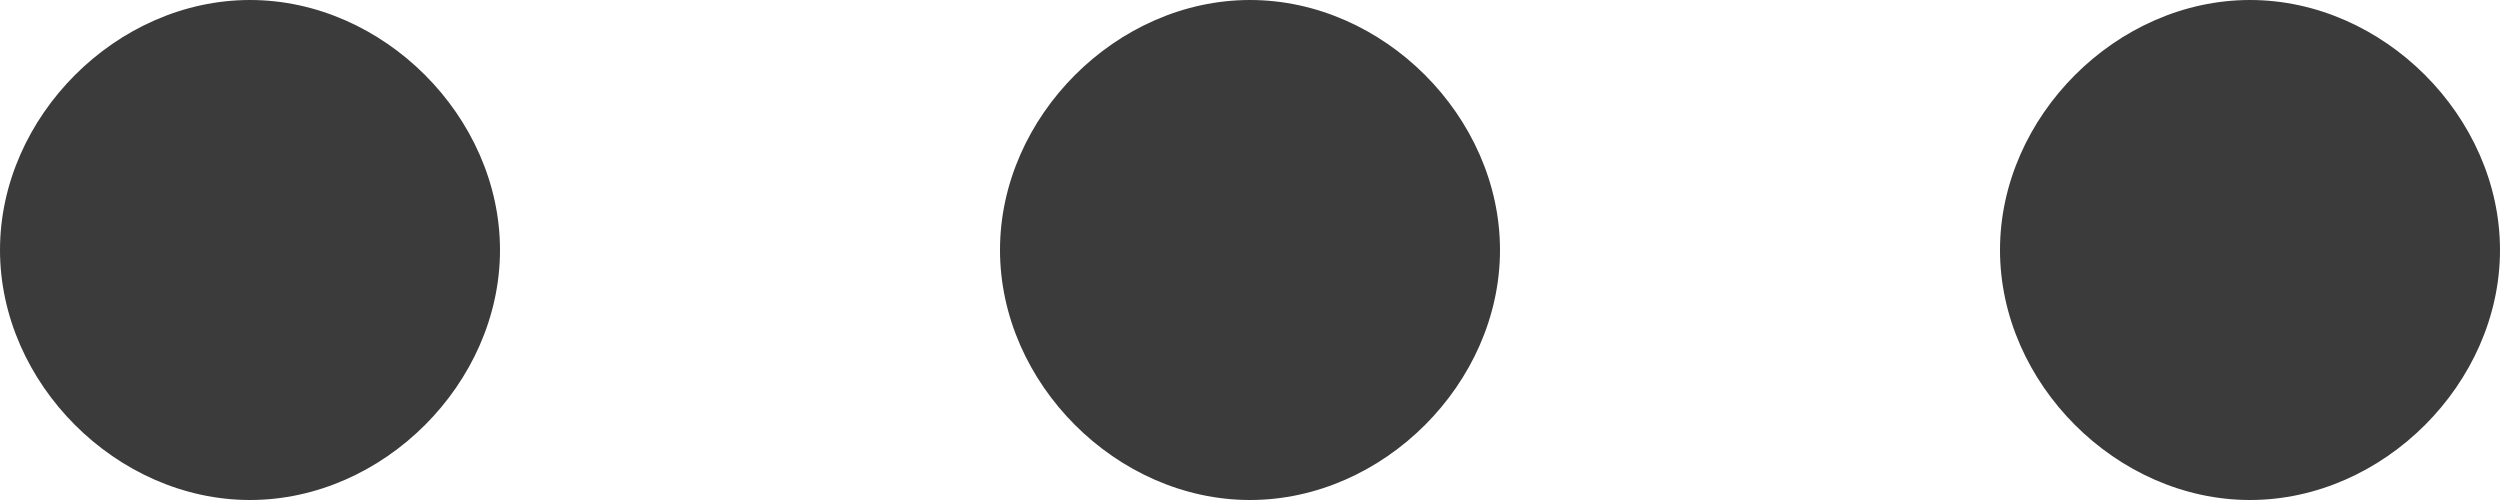<?xml version="1.0" encoding="utf-8"?>
<!-- Generator: Adobe Illustrator 19.2.1, SVG Export Plug-In . SVG Version: 6.00 Build 0)  -->
<svg version="1.1" id="Layer_1" xmlns="http://www.w3.org/2000/svg" xmlns:xlink="http://www.w3.org/1999/xlink" x="0px" y="0px"
	 viewBox="0 0 15 3" style="enable-background:new 0 0 15 3;" xml:space="preserve">
<style type="text/css">
	.st0{fill-rule:evenodd;clip-rule:evenodd;fill:#3B3B3B;}
</style>
<g>
	<g>
		<path class="st0" d="M1.5,0C0.7,0,0,0.7,0,1.5C0,2.3,0.7,3,1.5,3C2.3,3,3,2.3,3,1.5C3,0.7,2.3,0,1.5,0z M7.5,0C6.7,0,6,0.7,6,1.5
			C6,2.3,6.7,3,7.5,3C8.3,3,9,2.3,9,1.5C9,0.7,8.3,0,7.5,0z M13.5,0C12.7,0,12,0.7,12,1.5C12,2.3,12.7,3,13.5,3S15,2.3,15,1.5
			C15,0.7,14.3,0,13.5,0z"/>
	</g>
</g>
</svg>
